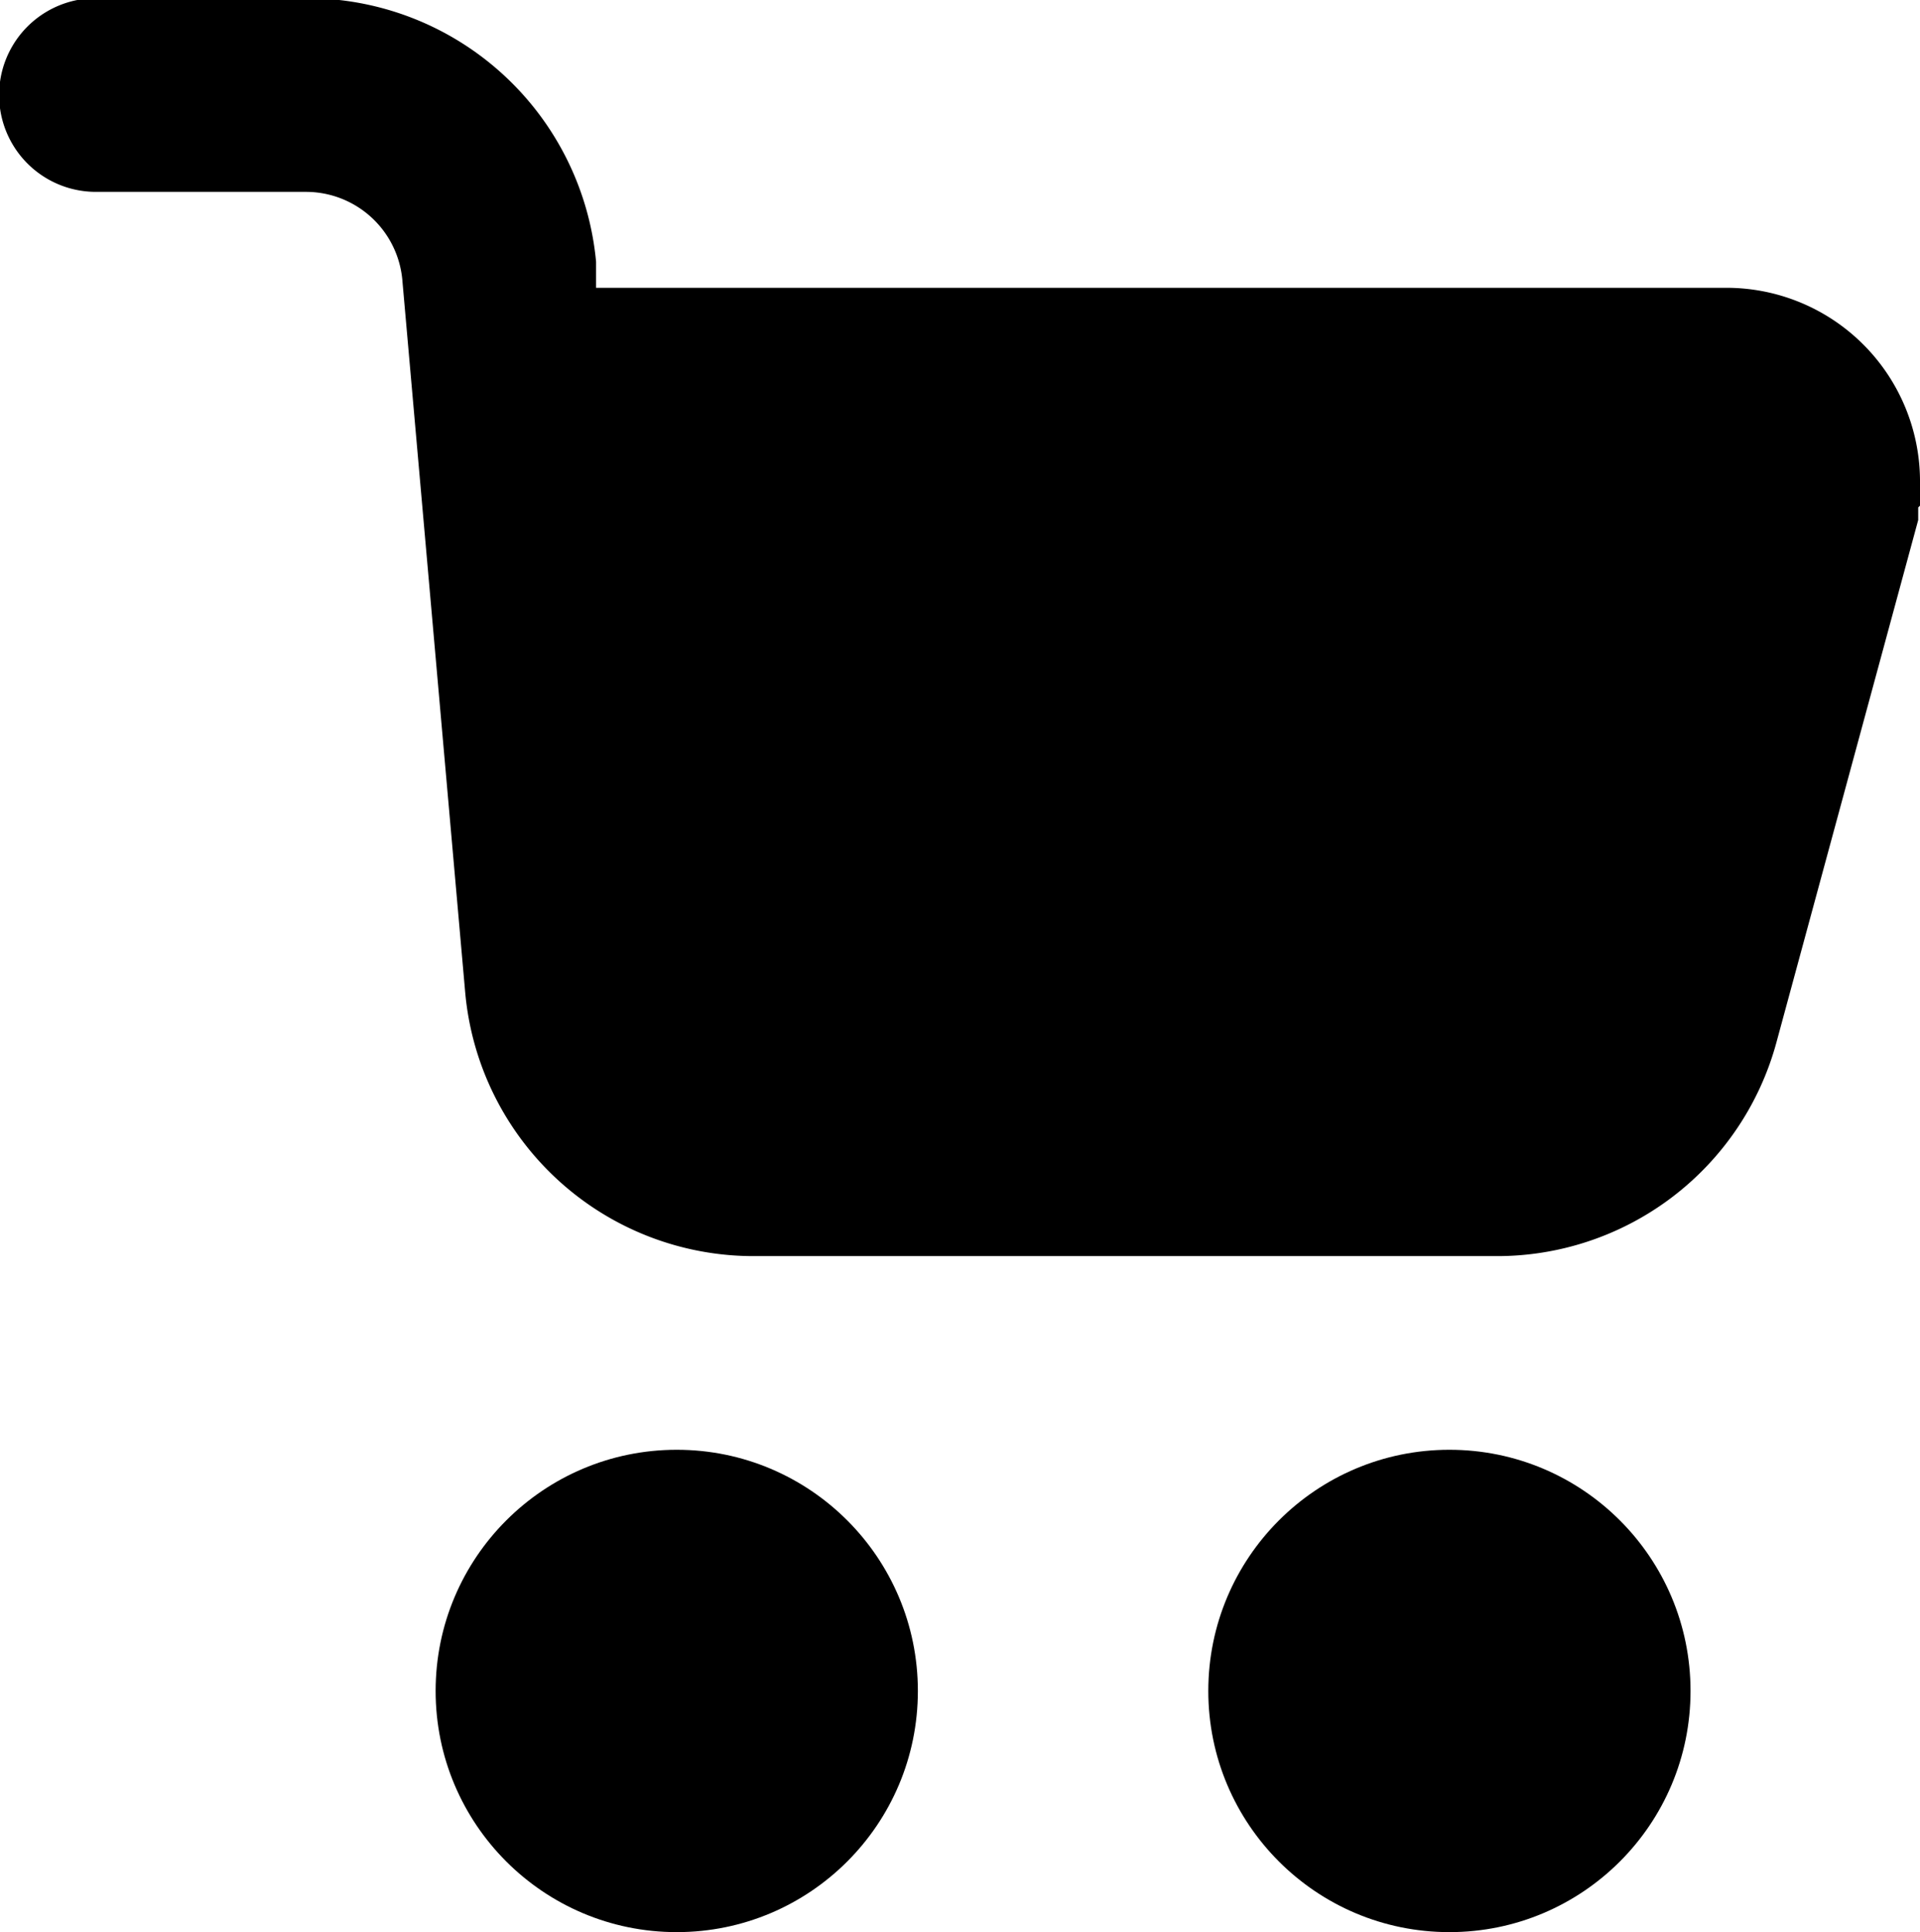 <svg id="Layer_1" data-name="Layer 1" xmlns="http://www.w3.org/2000/svg" viewBox="0 0 21.42 21.55"><g id="iconfinder_cart_shopping_ecommerce_basket_5402359" data-name="iconfinder cart shopping ecommerce basket 5402359"><path id="Path_241" data-name="Path 241" d="M308.58,415.69v.14L307,421.65a3.23,3.23,0,0,1-3.15,2.39h-8.24a3.23,3.23,0,0,1-3.24-2.94l-.7-7.93a1.08,1.08,0,0,0-1.08-1h-2.34a1.08,1.08,0,0,1,0-2.16h2.34a3.24,3.24,0,0,1,3.24,2.94v.29h12.6a2.16,2.16,0,0,1,2.17,2.14,2.83,2.83,0,0,1,0,.29Z" transform="translate(-287.18 -410.03)"/><circle id="Ellipse_274" data-name="Ellipse 274" cx="7.55" cy="18.86" r="2.69"/><circle id="Ellipse_275" data-name="Ellipse 275" cx="16.17" cy="18.86" r="2.69"/></g></svg>